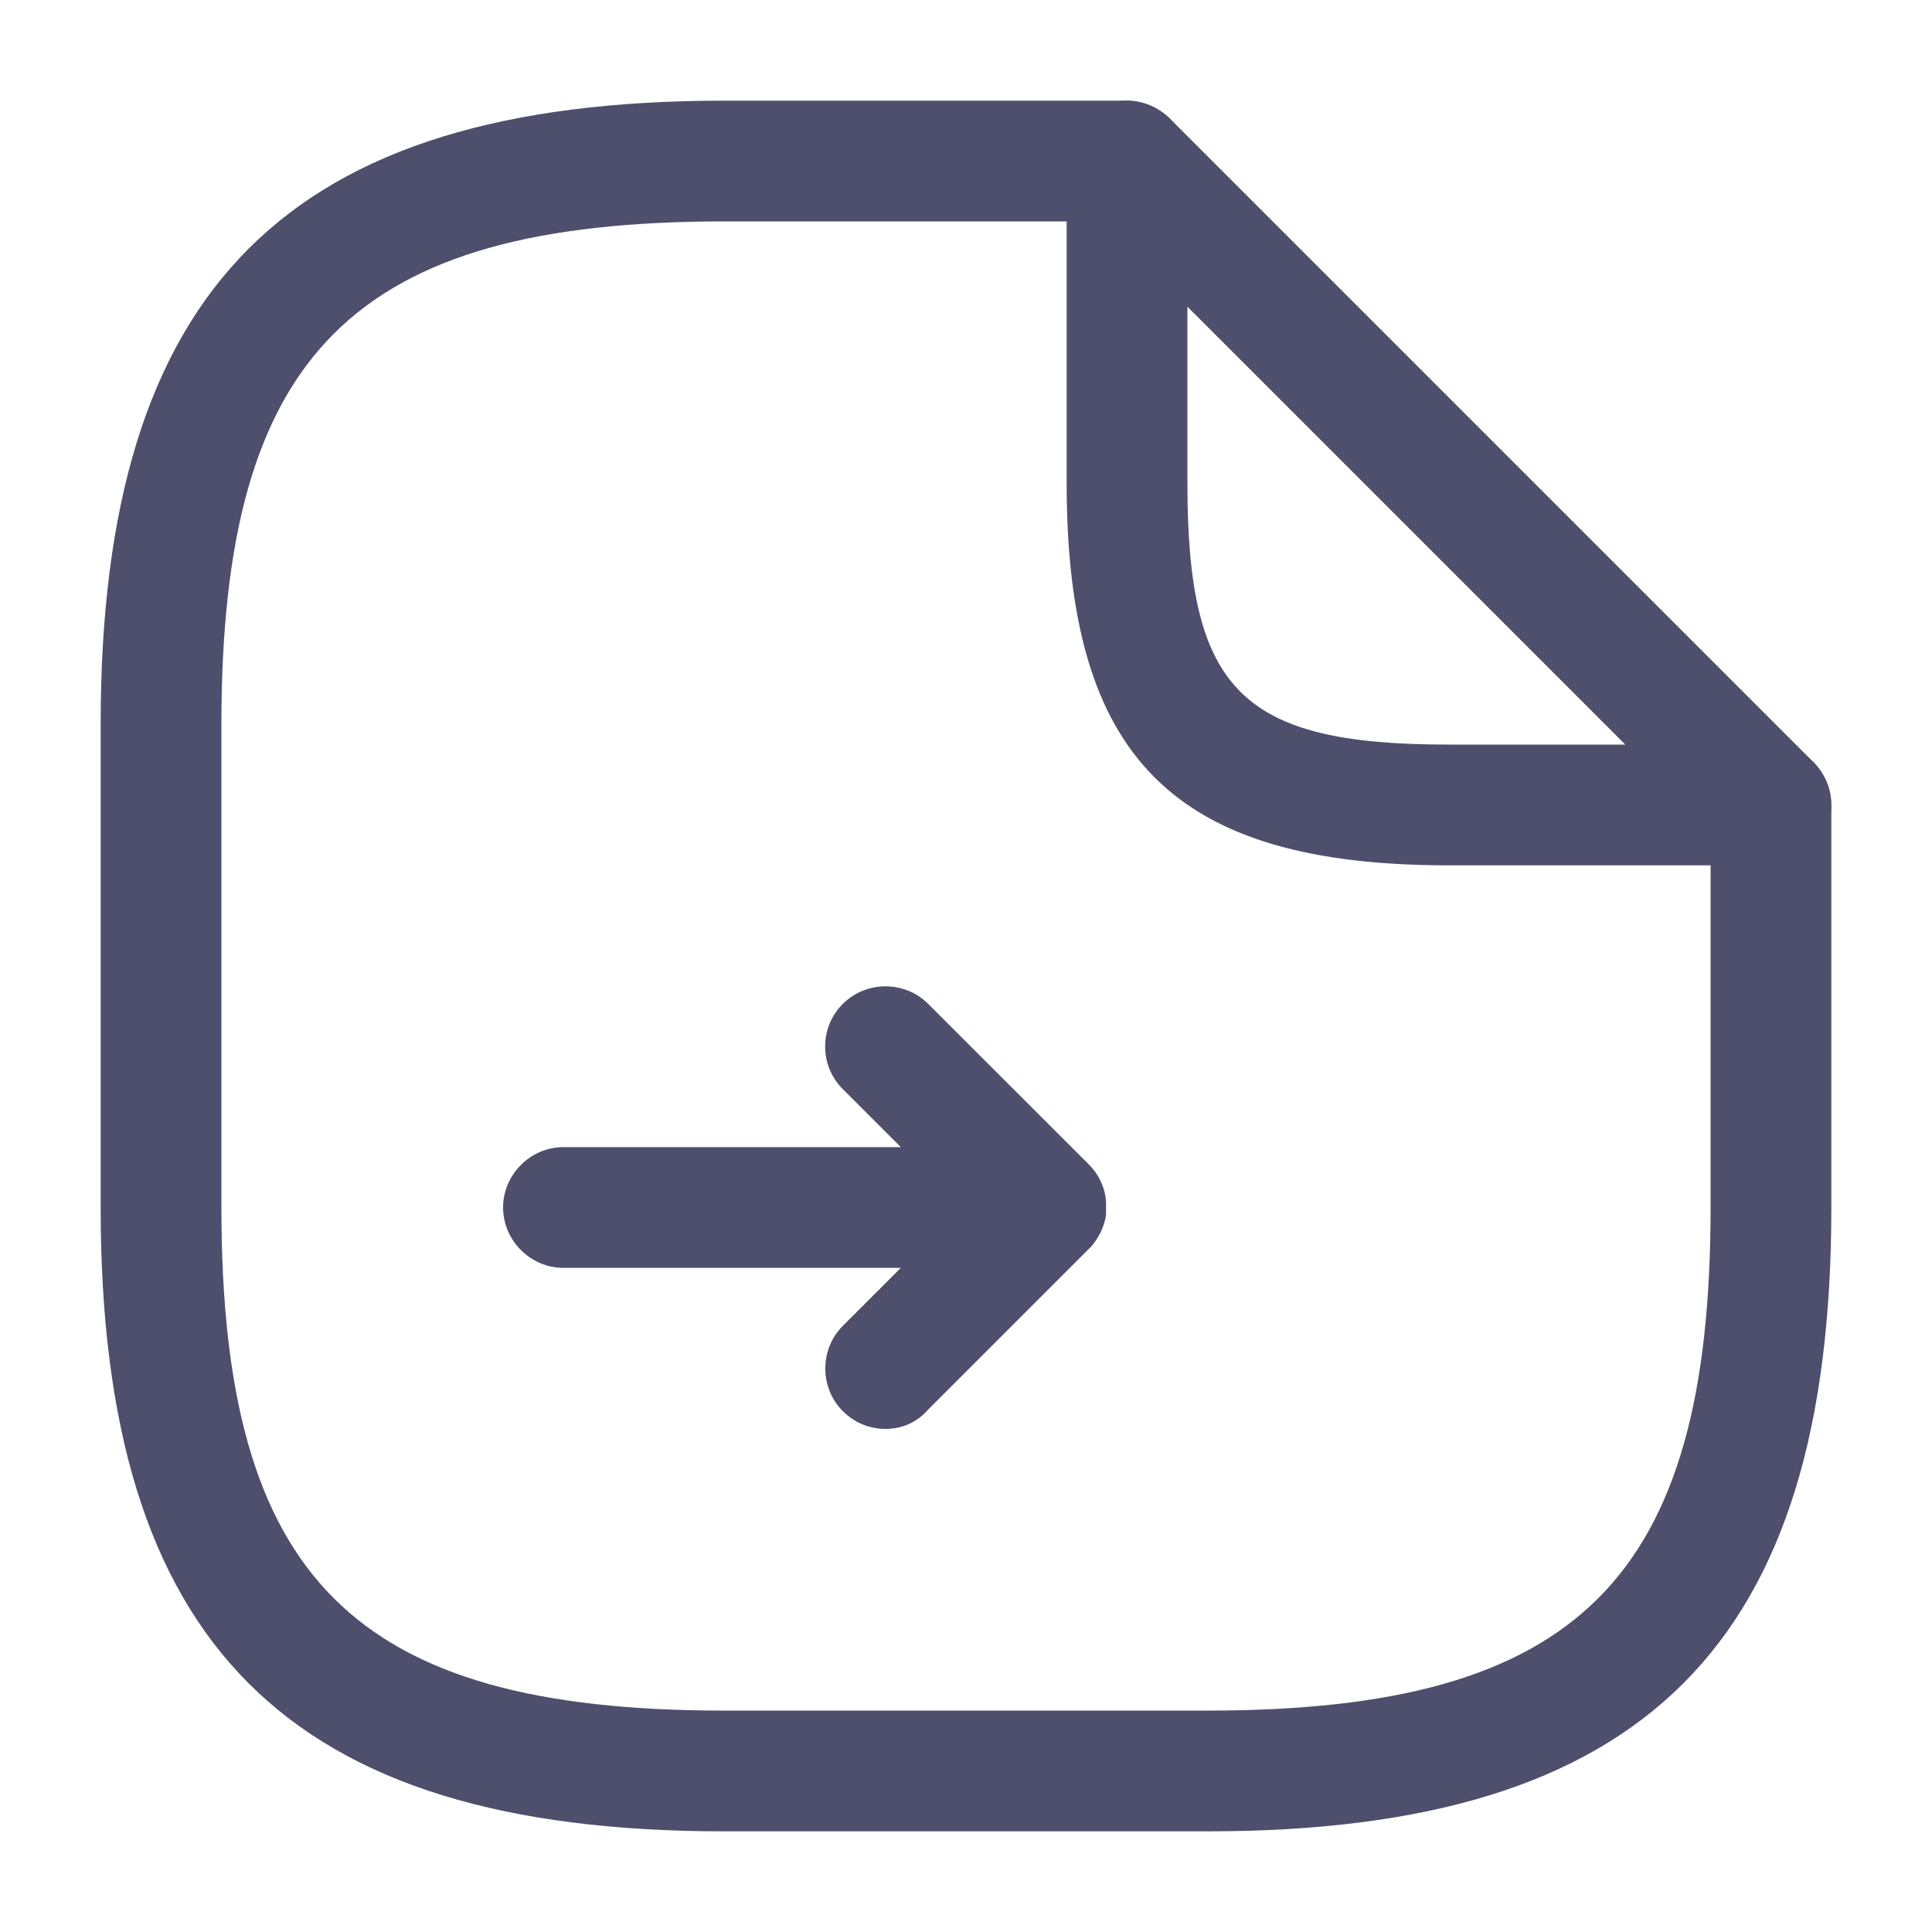 <svg width="20" height="20" viewBox="0 0 20 20" fill="none" xmlns="http://www.w3.org/2000/svg">
<path d="M9.167 14.792C9.008 14.792 8.85 14.733 8.725 14.608C8.483 14.367 8.483 13.967 8.725 13.725L9.325 13.125H5.833C5.492 13.125 5.208 12.842 5.208 12.5C5.208 12.158 5.492 11.875 5.833 11.875H9.325L8.725 11.275C8.6 11.15 8.542 10.992 8.542 10.833C8.542 10.675 8.6 10.517 8.725 10.392C8.967 10.15 9.367 10.15 9.608 10.392L11.275 12.058C11.383 12.167 11.442 12.308 11.45 12.442C11.45 12.483 11.45 12.533 11.45 12.575C11.433 12.692 11.383 12.8 11.3 12.9C11.292 12.908 11.275 12.925 11.267 12.933L9.6 14.6C9.483 14.733 9.325 14.792 9.167 14.792Z" fill="#4E4F6C"/>
<path d="M12.5 18.958H7.5C2.975 18.958 1.042 17.025 1.042 12.5V7.5C1.042 2.975 2.975 1.042 7.5 1.042H11.667C12.008 1.042 12.292 1.325 12.292 1.667C12.292 2.008 12.008 2.292 11.667 2.292H7.5C3.658 2.292 2.292 3.658 2.292 7.5V12.5C2.292 16.342 3.658 17.708 7.5 17.708H12.5C16.342 17.708 17.708 16.342 17.708 12.5V8.333C17.708 7.992 17.992 7.708 18.333 7.708C18.675 7.708 18.958 7.992 18.958 8.333V12.5C18.958 17.025 17.025 18.958 12.5 18.958Z" fill="#4E4F6C"/>
<path d="M18.333 8.958H15C12.15 8.958 11.042 7.85 11.042 5V1.667C11.042 1.417 11.192 1.183 11.425 1.092C11.658 0.992 11.925 1.05 12.108 1.225L18.775 7.892C18.95 8.067 19.008 8.342 18.908 8.575C18.808 8.808 18.583 8.958 18.333 8.958ZM12.292 3.175V5C12.292 7.15 12.85 7.708 15 7.708H16.825L12.292 3.175Z" fill="#4E4F6C"/>
</svg>

